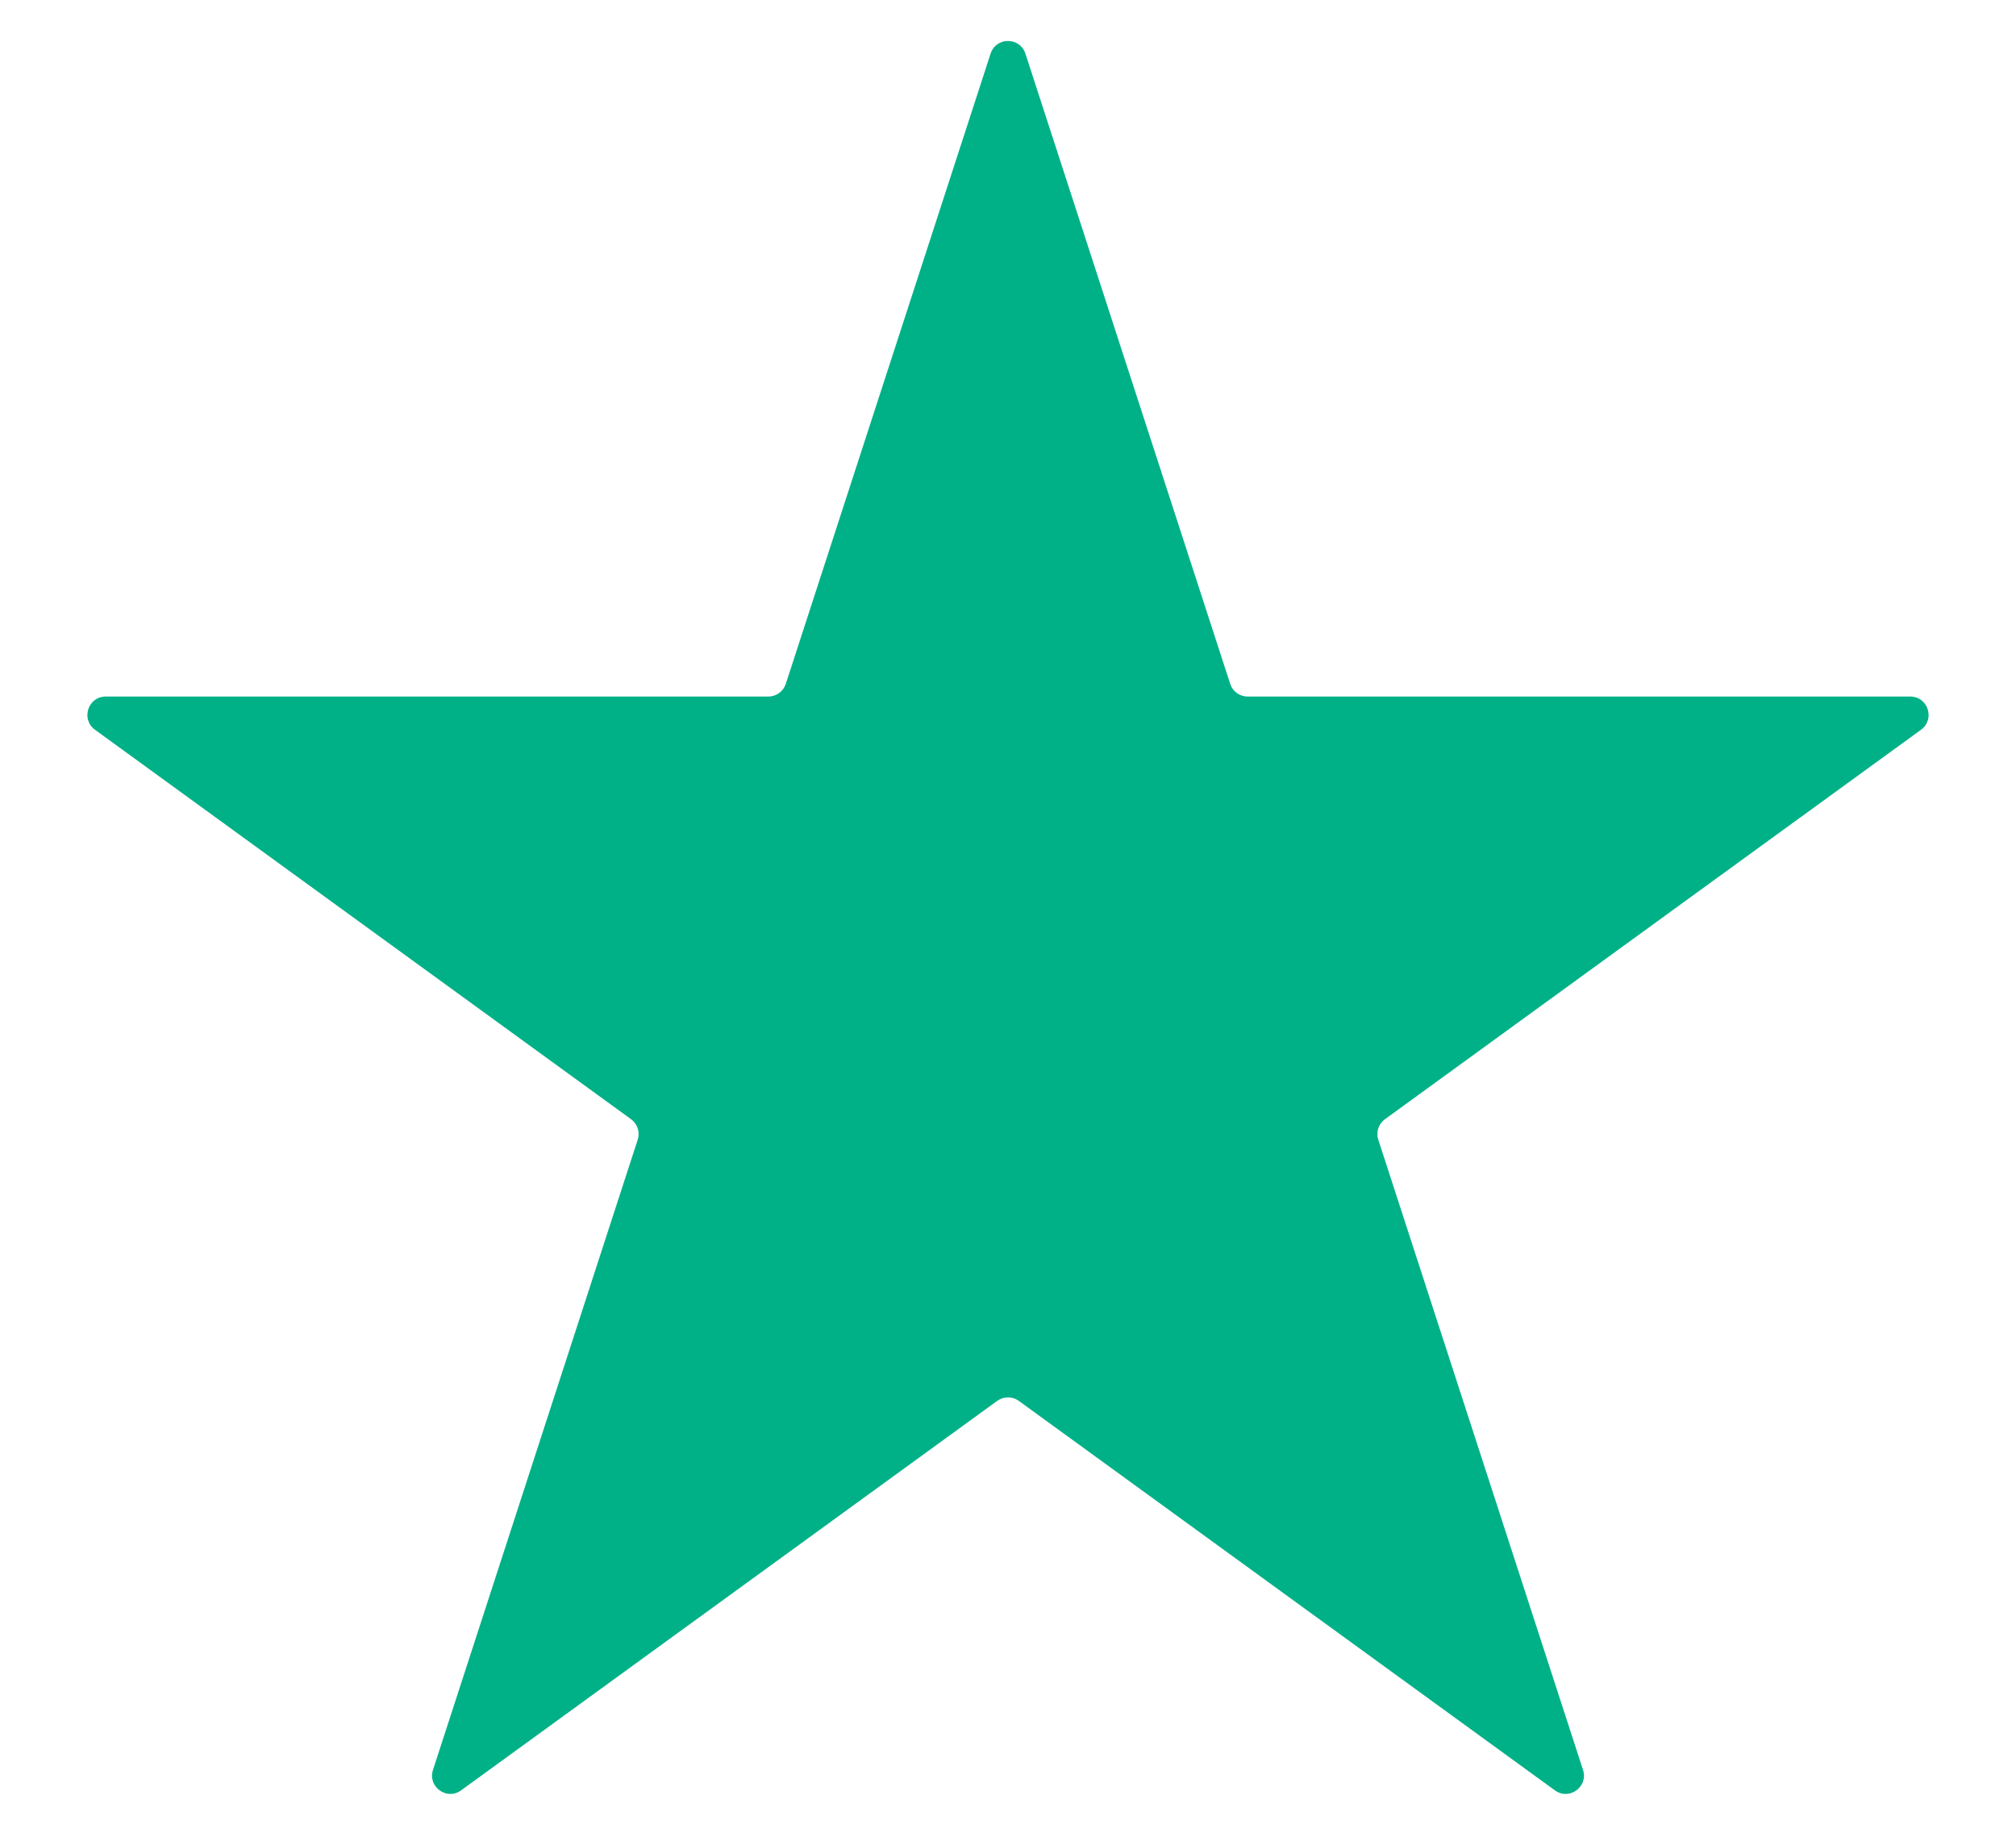 <svg width="22" height="20" viewBox="0 0 22 20" fill="none" xmlns="http://www.w3.org/2000/svg">
<path d="M10.81 0.585C10.87 0.401 11.13 0.401 11.19 0.585L13.425 7.463C13.451 7.545 13.528 7.601 13.615 7.601H20.846C21.04 7.601 21.12 7.849 20.964 7.963L15.114 12.213C15.043 12.264 15.014 12.354 15.041 12.437L17.275 19.314C17.335 19.498 17.124 19.651 16.968 19.537L11.118 15.287C11.047 15.236 10.953 15.236 10.882 15.287L5.032 19.537C4.876 19.651 4.665 19.498 4.725 19.314L6.959 12.437C6.986 12.354 6.957 12.264 6.886 12.213L1.036 7.963C0.88 7.849 0.96 7.601 1.154 7.601H8.385C8.472 7.601 8.548 7.545 8.575 7.463L10.81 0.585Z" fill="#00B188"/>
</svg>
